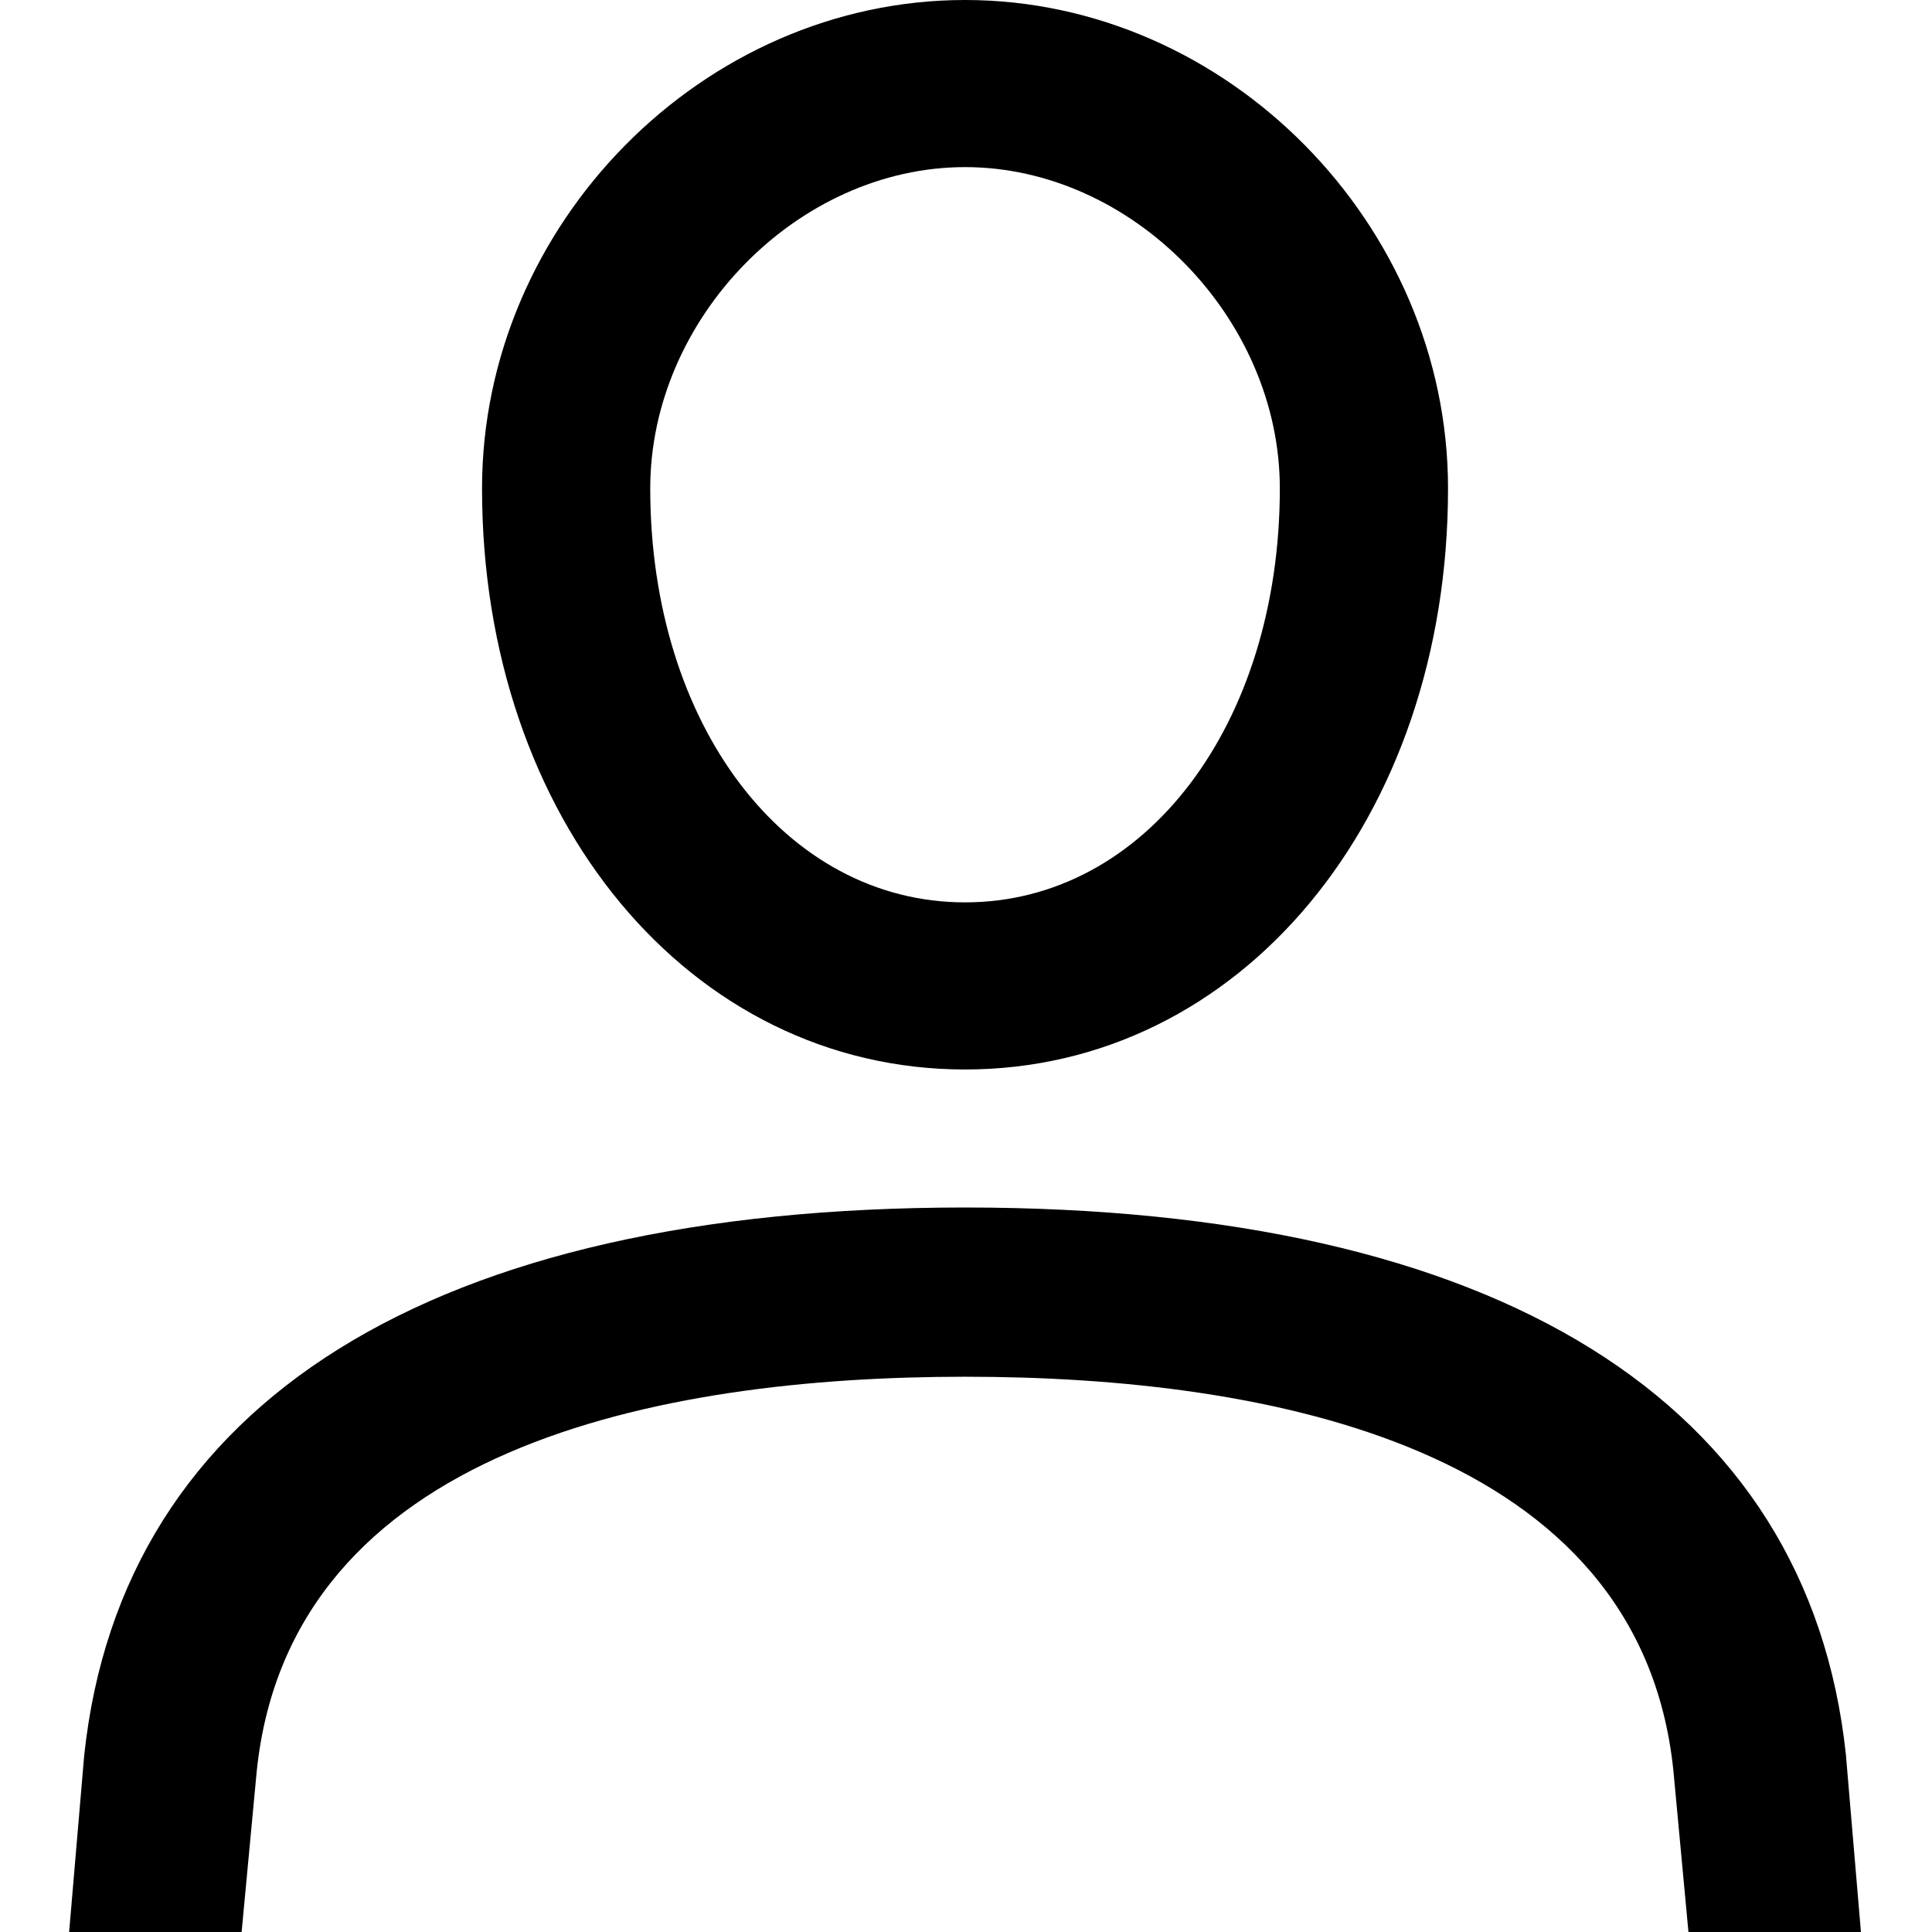 <svg height="32" viewBox="0 0 32 32" width="32" xmlns="http://www.w3.org/2000/svg" xmlns:xlink="http://www.w3.org/1999/xlink"><path d="m15.984 17.714c-4.554 0-8-4.143-8-9.625 0-4.375 3.661-8.089 8-8.089s8 3.714 8 8.089c0 5.482-3.446 9.625-8 9.625zm0-14.946c-2.768 0-5.214 2.5-5.214 5.321 0 3.911 2.232 6.857 5.214 6.857s5.214-2.946 5.214-6.857c0-2.821-2.446-5.321-5.214-5.321zm-11.982 29.232h-2.857l.25-2.929c.625-5.857 5.768-9.071 14.589-9.071 8.821 0 13.964 3.214 14.589 9.054l.25 2.946h-2.857l-.25-2.679c-.554-5.339-6.661-6.518-11.732-6.518s-11.179 1.179-11.732 6.536z"/></svg>

